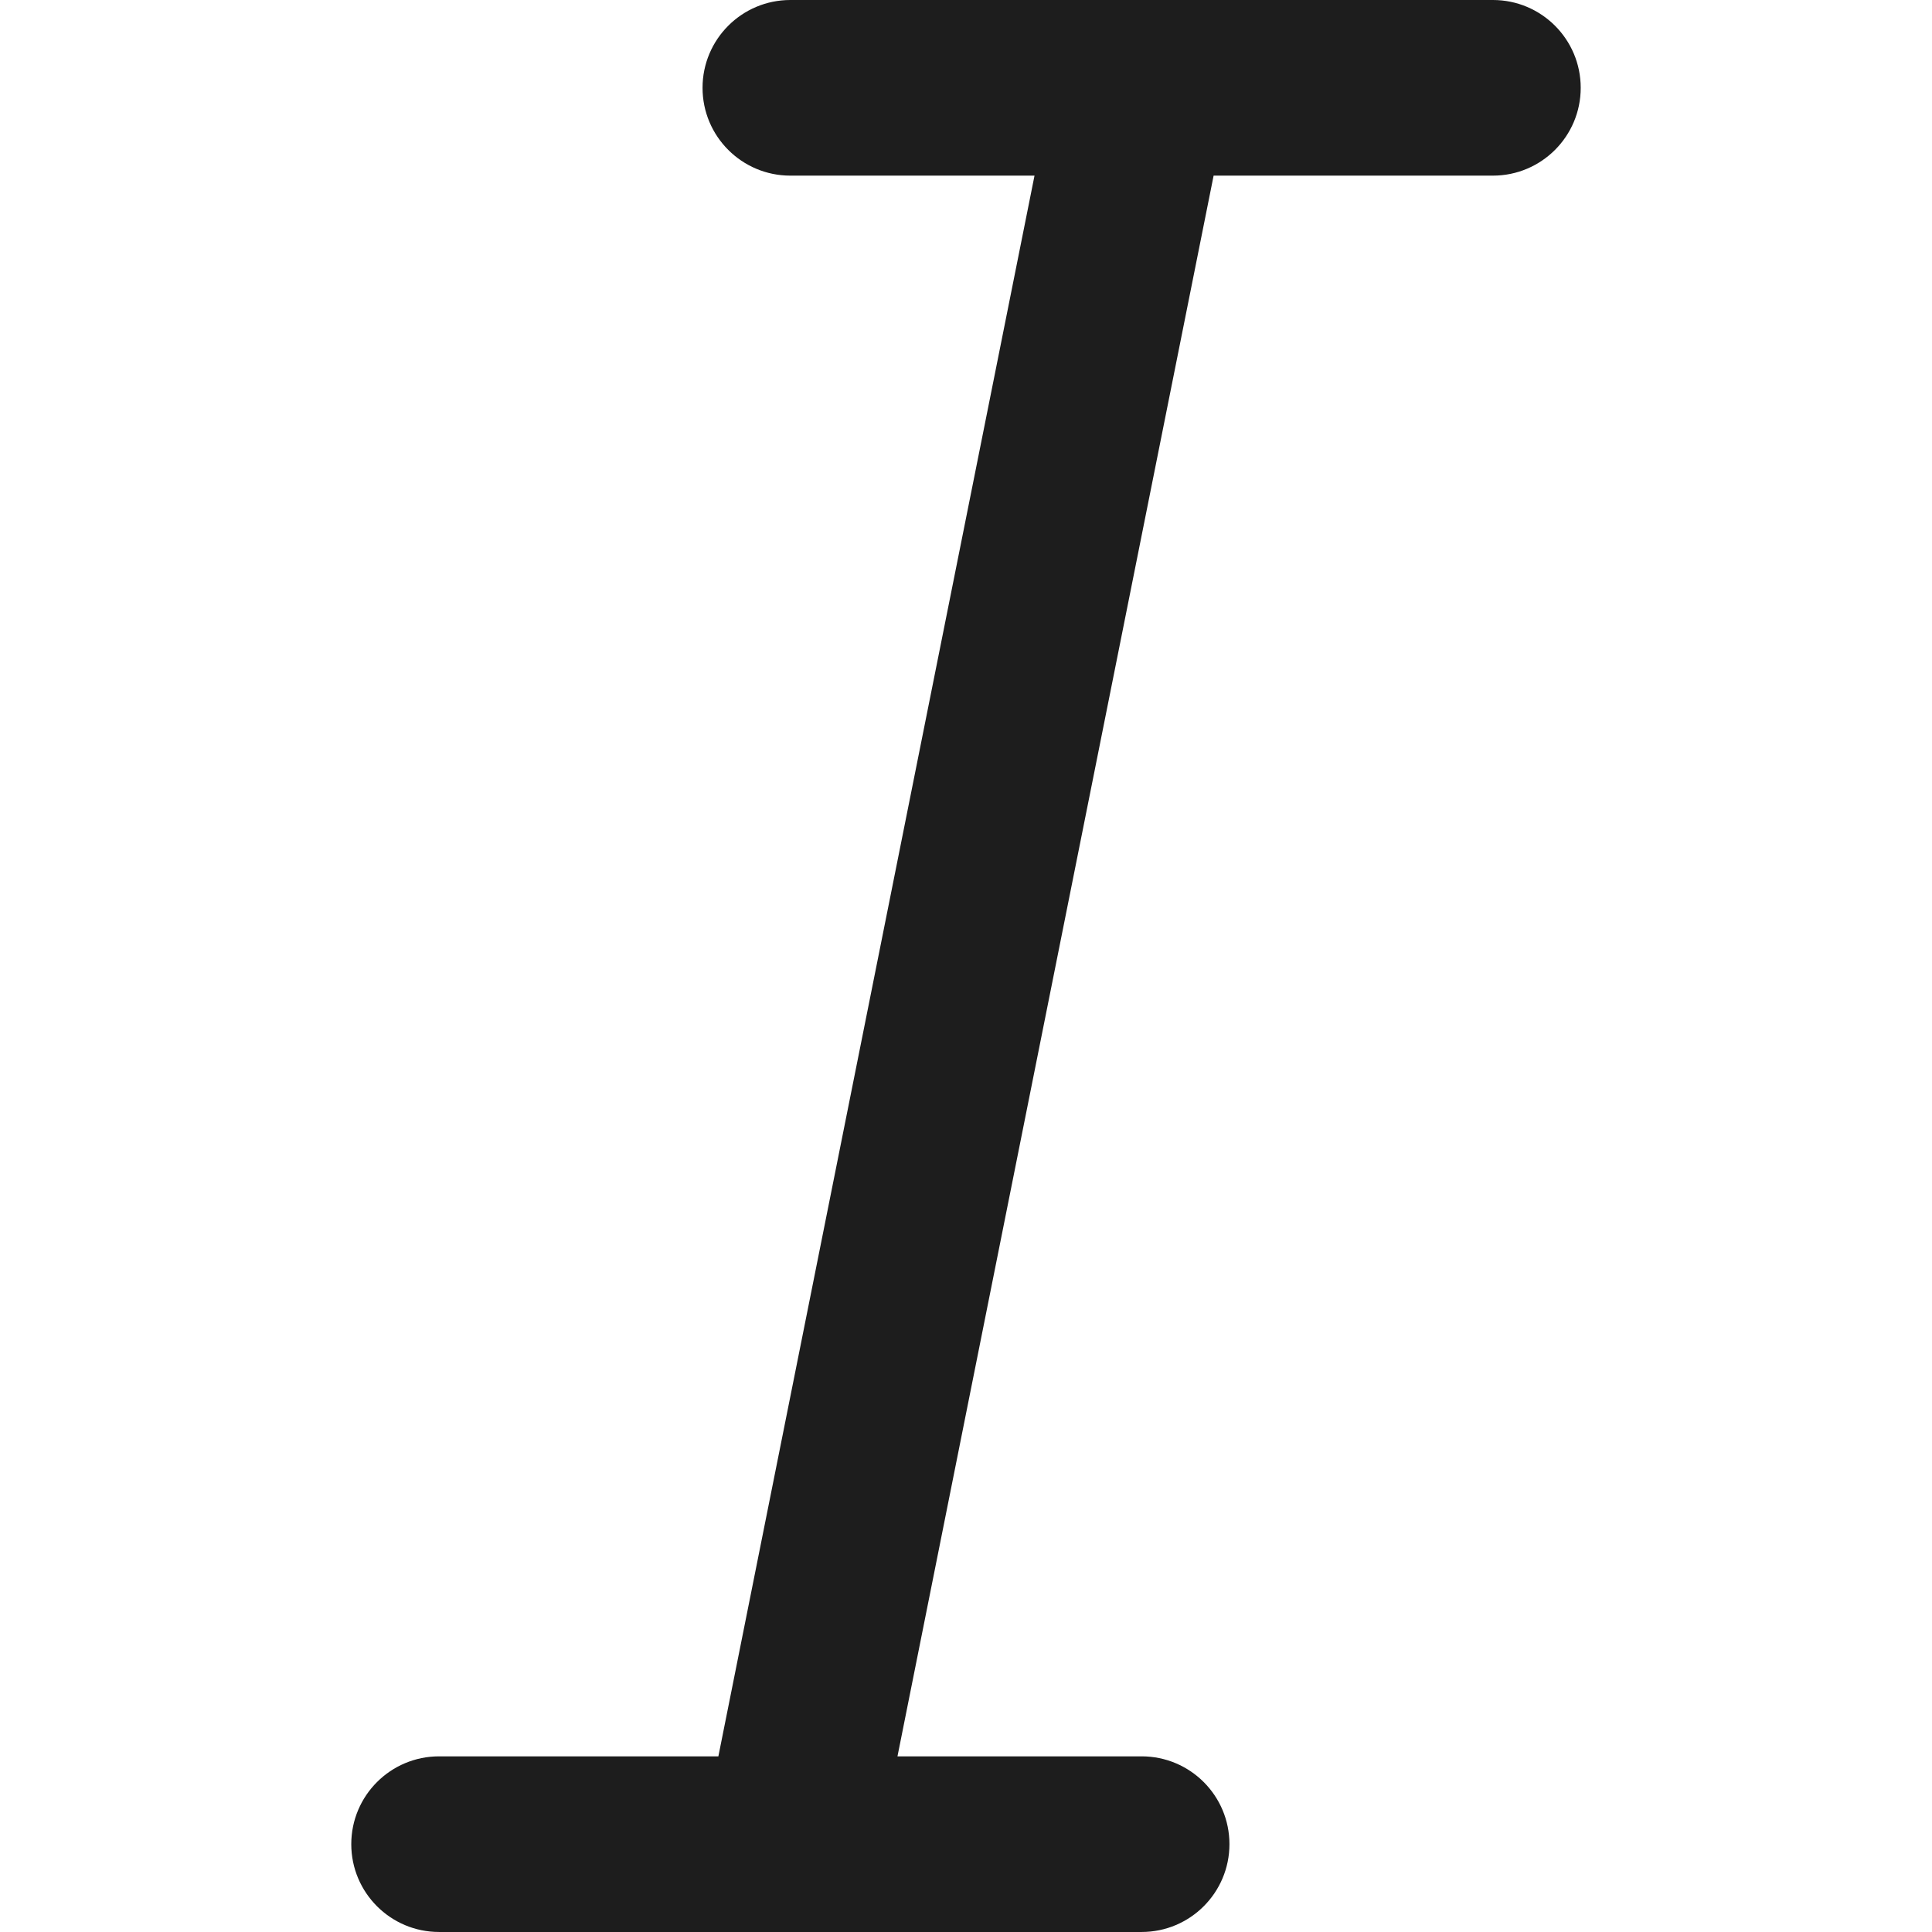 <svg xmlns="http://www.w3.org/2000/svg" version="1.1" xmlns:xlink="http://www.w3.org/1999/xlink" width="512" height="512" x="0" y="0" viewBox="0 0 330.003 330.003" style="enable-background:new 0 0 512 512" xml:space="preserve" class=""><g><path d="M255.001 0h-120c-8.284 0-15 6.716-15 15s6.716 15 15 15h41.703l-54 270H75.001c-8.284 0-15 6.716-15 15s6.716 15 15 15h59.956c.02 0 .04.003.059.003.023 0 .045-.003.066-.003H195c8.284 0 15-6.716 15-15s-6.716-15-15-15h-41.703l54-270H255c8.284 0 15-6.716 15-15s-6.714-15-14.999-15z" fill="#1d1d1d" opacity="1" data-original="#000000"></path></g></svg>